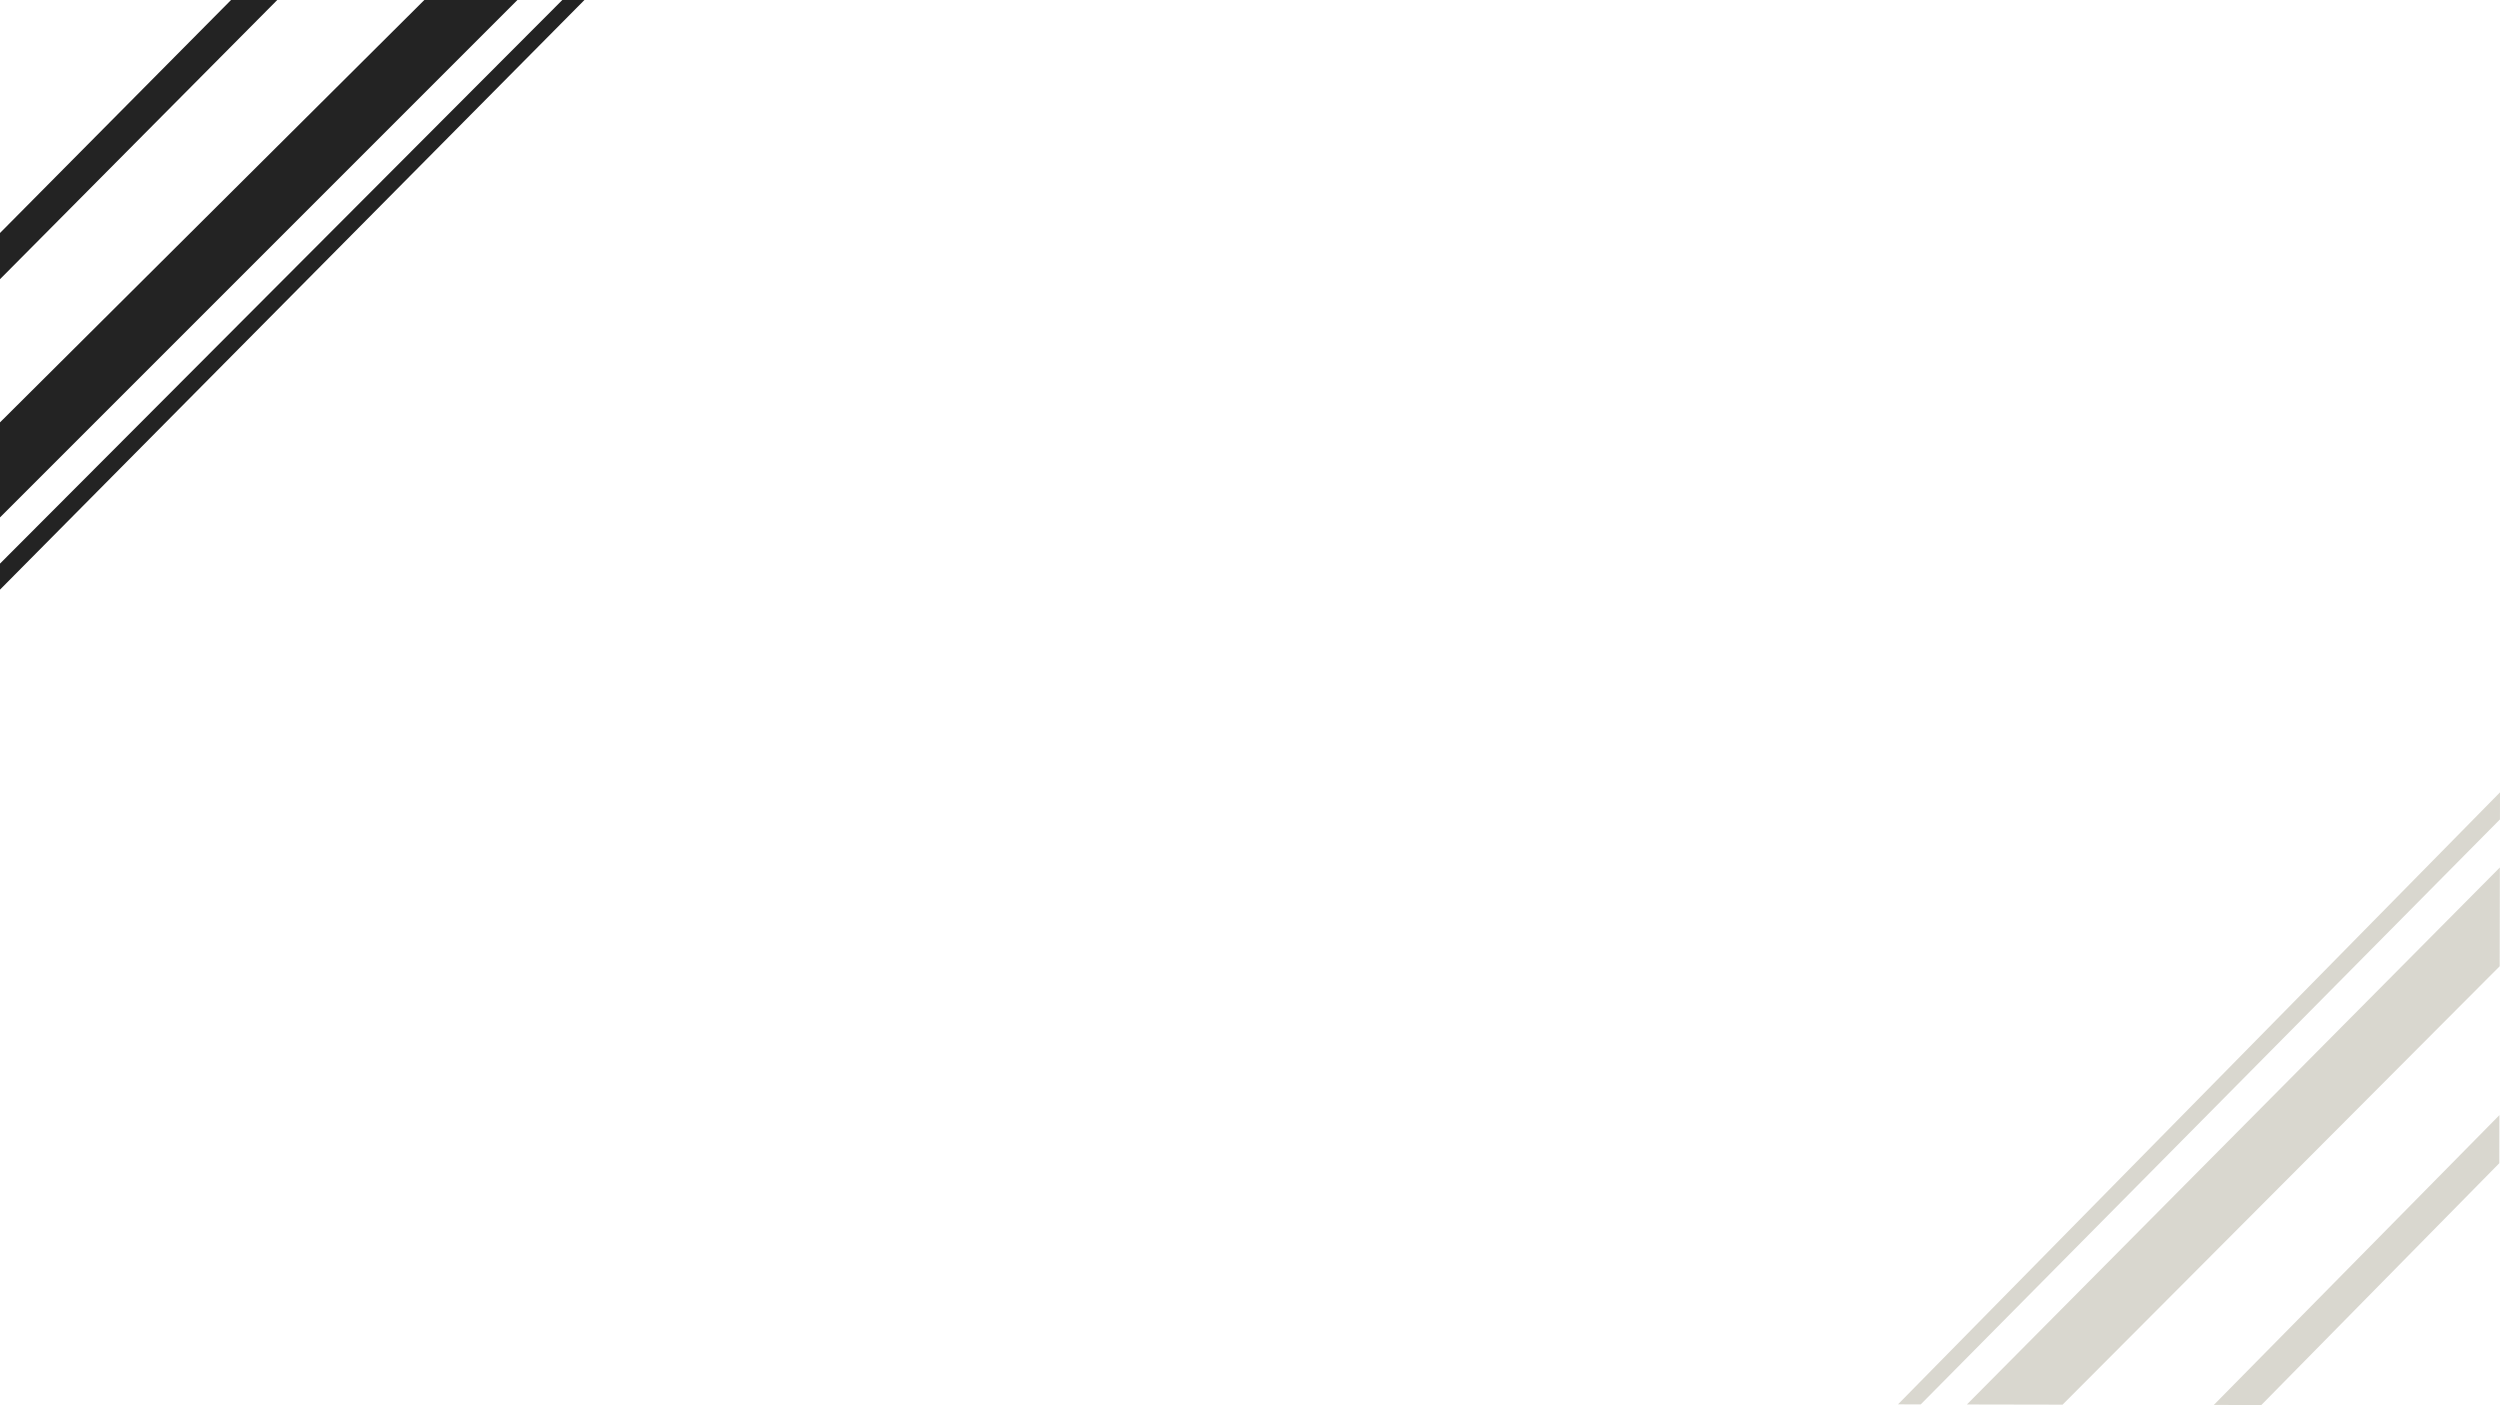 <svg id="Layer_1" data-name="Layer 1" xmlns="http://www.w3.org/2000/svg" viewBox="0 0 3841.25 2158.82"><defs><style>.cls-1{fill:#232323;}.cls-2{fill:#d9d7cf;}</style></defs><polygon class="cls-1" points="0 358 355 0 426 0 0 429 0 358"/><polygon class="cls-1" points="652 0 0 649 0 795 795 0 652 0"/><polygon class="cls-1" points="0 866 864 0 898 0 0 906 0 866"/><polygon class="cls-2" points="3840.19 1787.25 3474.52 2158.82 3401.52 2158.69 3840.33 1713.42 3840.19 1787.25"/><polygon class="cls-2" points="3169.16 2158.26 3840.75 1484.66 3841.03 1332.85 3022.14 2157.98 3169.16 2158.26"/><polygon class="cls-2" points="3841.17 1259.02 2951.2 2157.85 2916.25 2157.79 3841.25 1217.43 3841.17 1259.02"/></svg>
